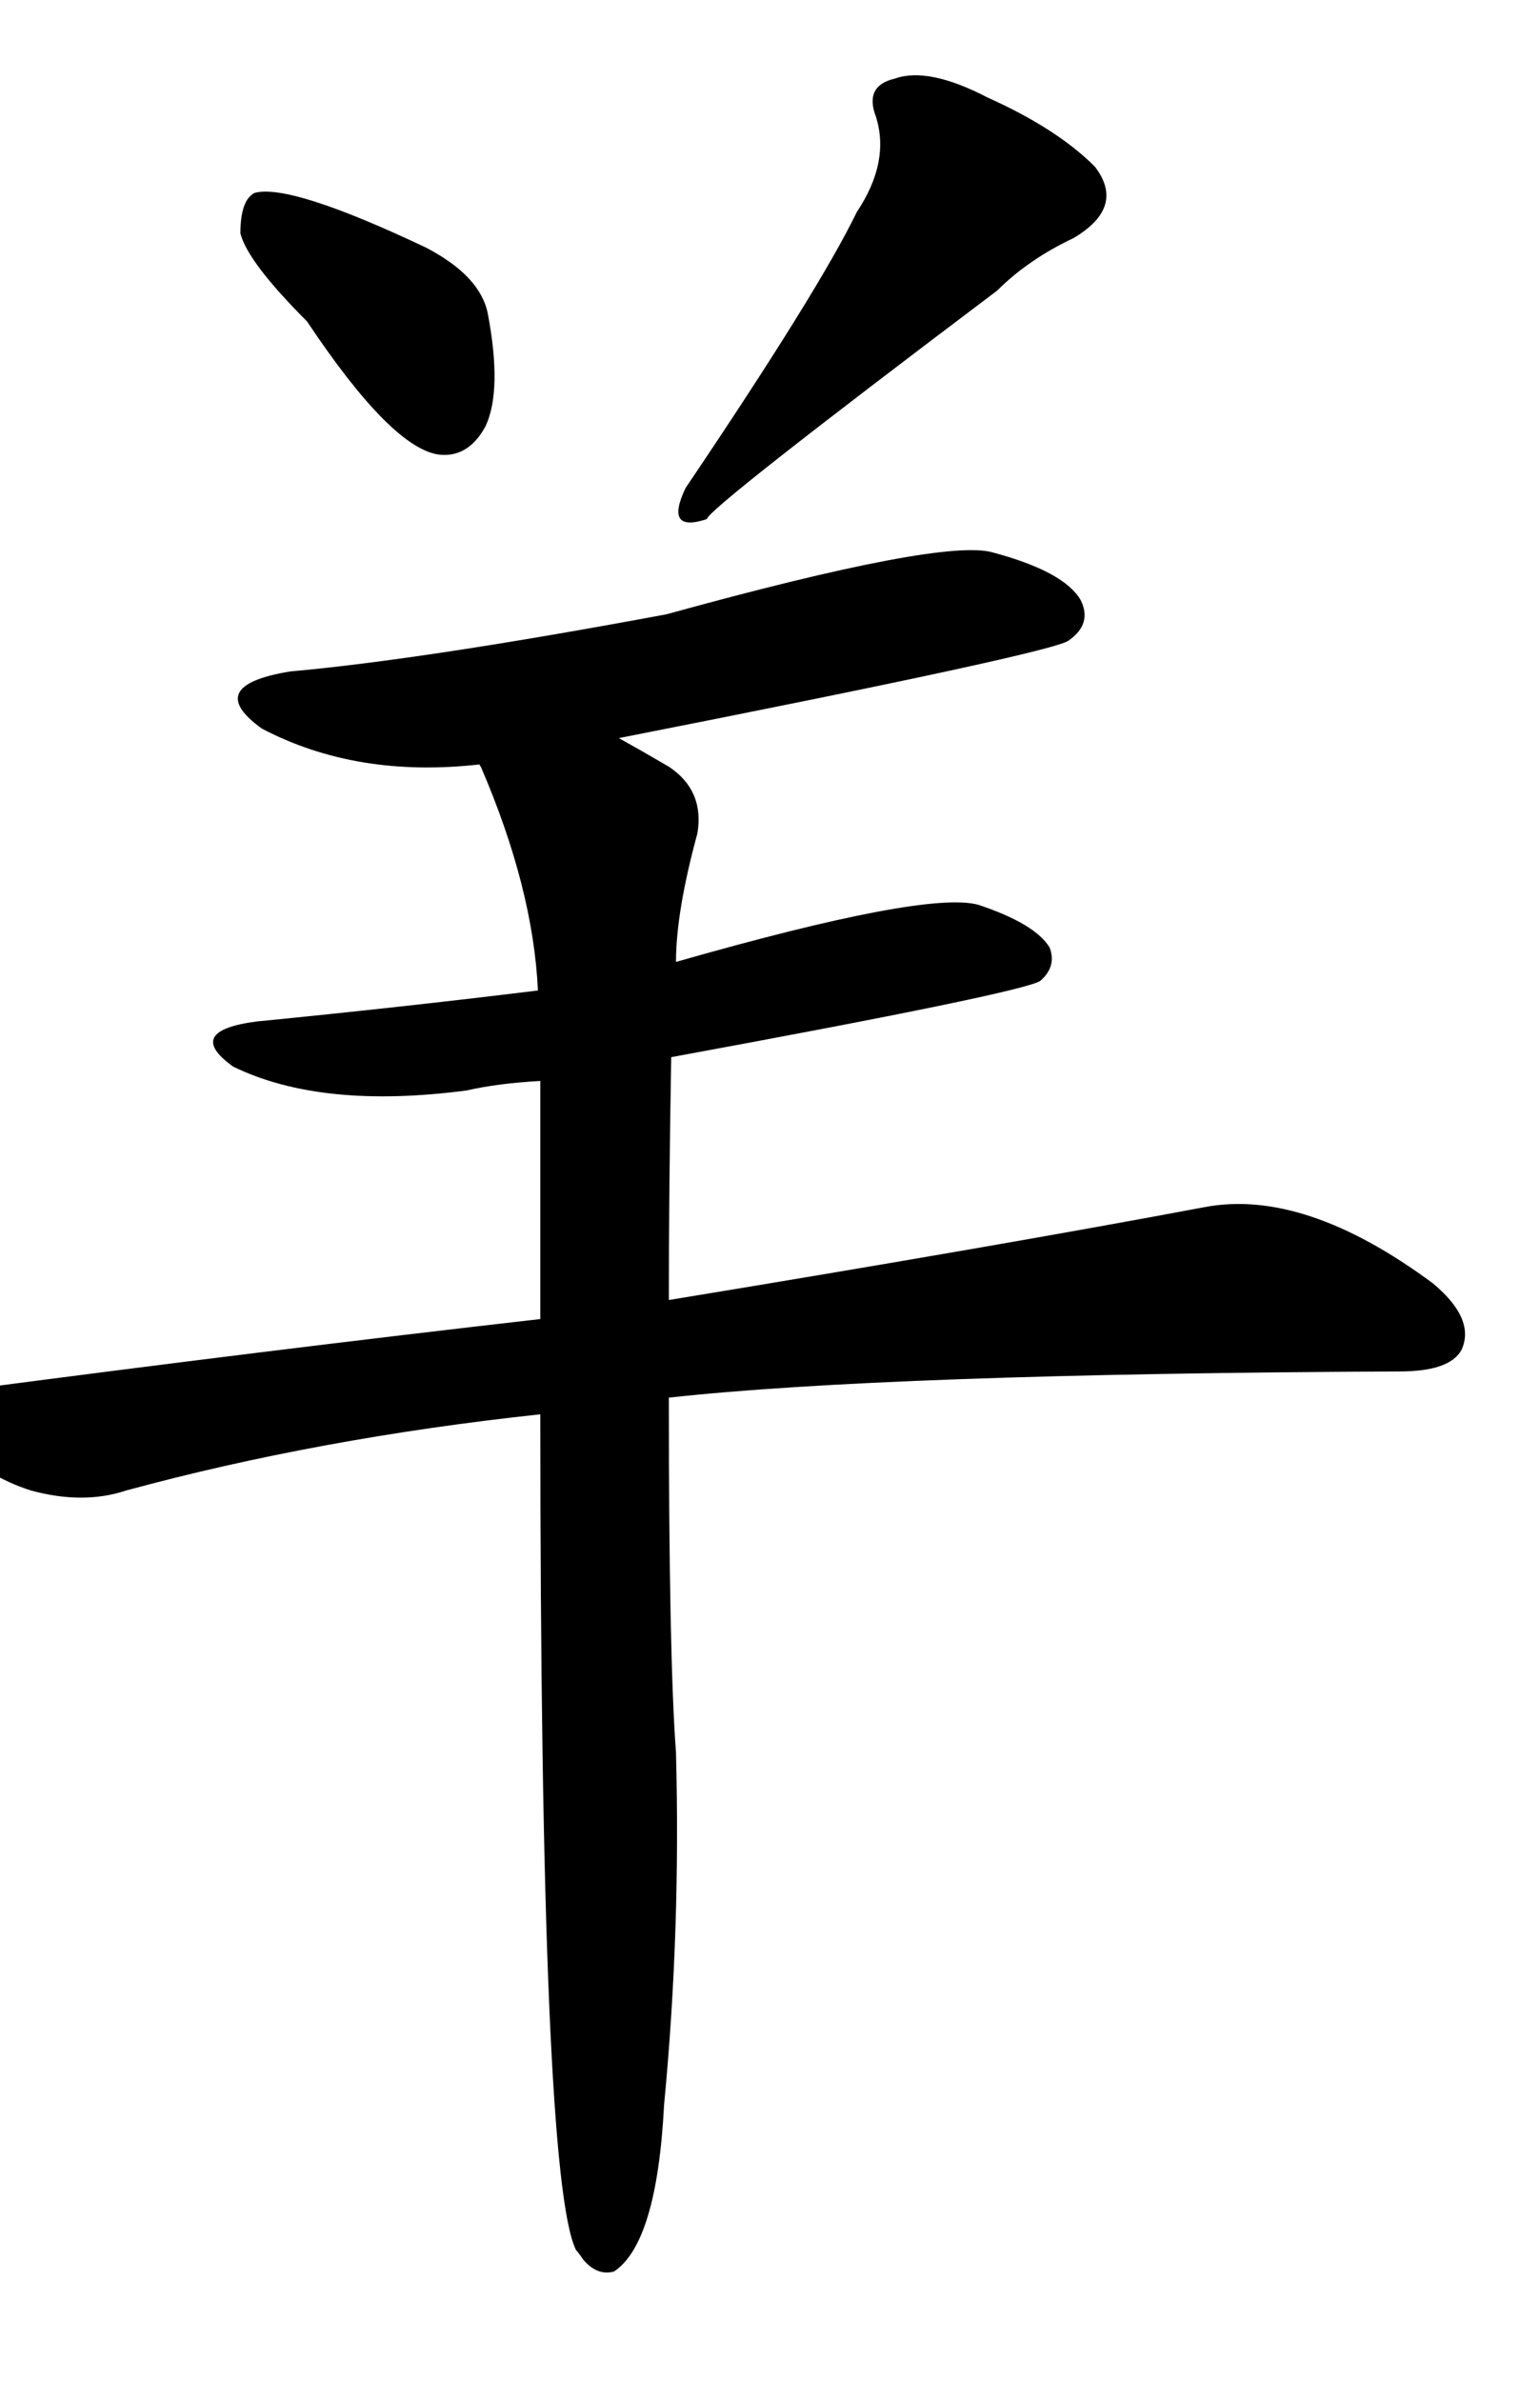     
<svg viewBox="0 0 647.0 1000" xmlns="http://www.w3.org/2000/svg">
    <g transform="translate(0,900)">
    <g transform="scale(1,-1)">
        <path char="佯" portion="right" d="M129.0 765q36 -54 56 -56q12 -1 19 12q7 15 1 47q-3 16 -26 28q-57 27 -72 23q-6 -3 -6 -17q3 -12 28 -37zM360.0 811q-16 -33 -72 -116q-9 -19 9 -13q0 4 122 96q13 13 32 22q22 13 9 30 q-16 16 -45 29q-25 13 -39 8q-13 -3 -8 -16q6 -19 -8 -40zM227.0 306q0 -321 15 -351q1 -1 3 -4q6 -7 13 -5q18 12 21 70q7 73 5 148q-3 40 -3 149q91 10 307 11q21 0 26 9q6 13 -12 28q-54 40 -96 32q-85 -16 -225 -39q0 46 1 102q147 27 155 32q7 6 4 14q-6 10 -30 18 q-22 6 -127 -24q0 21 9 54q3 18 -12 28q-12 7 -21 12q183 36 189 41q10 7 5 17q-7 12 -37 20q-21 6 -137 -26q-102 -19 -158 -24q-37 -6 -12 -24q40 -21 92 -15q-1 0 0 -1q22 -51 24 -94q-57 -7 -118 -13q-31 -4 -10 -19q37 -18 98 -10q13 3 31 4v-100q-114 -13 -243 -30 q-22 -3 -5 -21q15 -15 34 -21q22 -6 40 0q81 22 174 32z"></path>
    </g>
    </g>
</svg>
